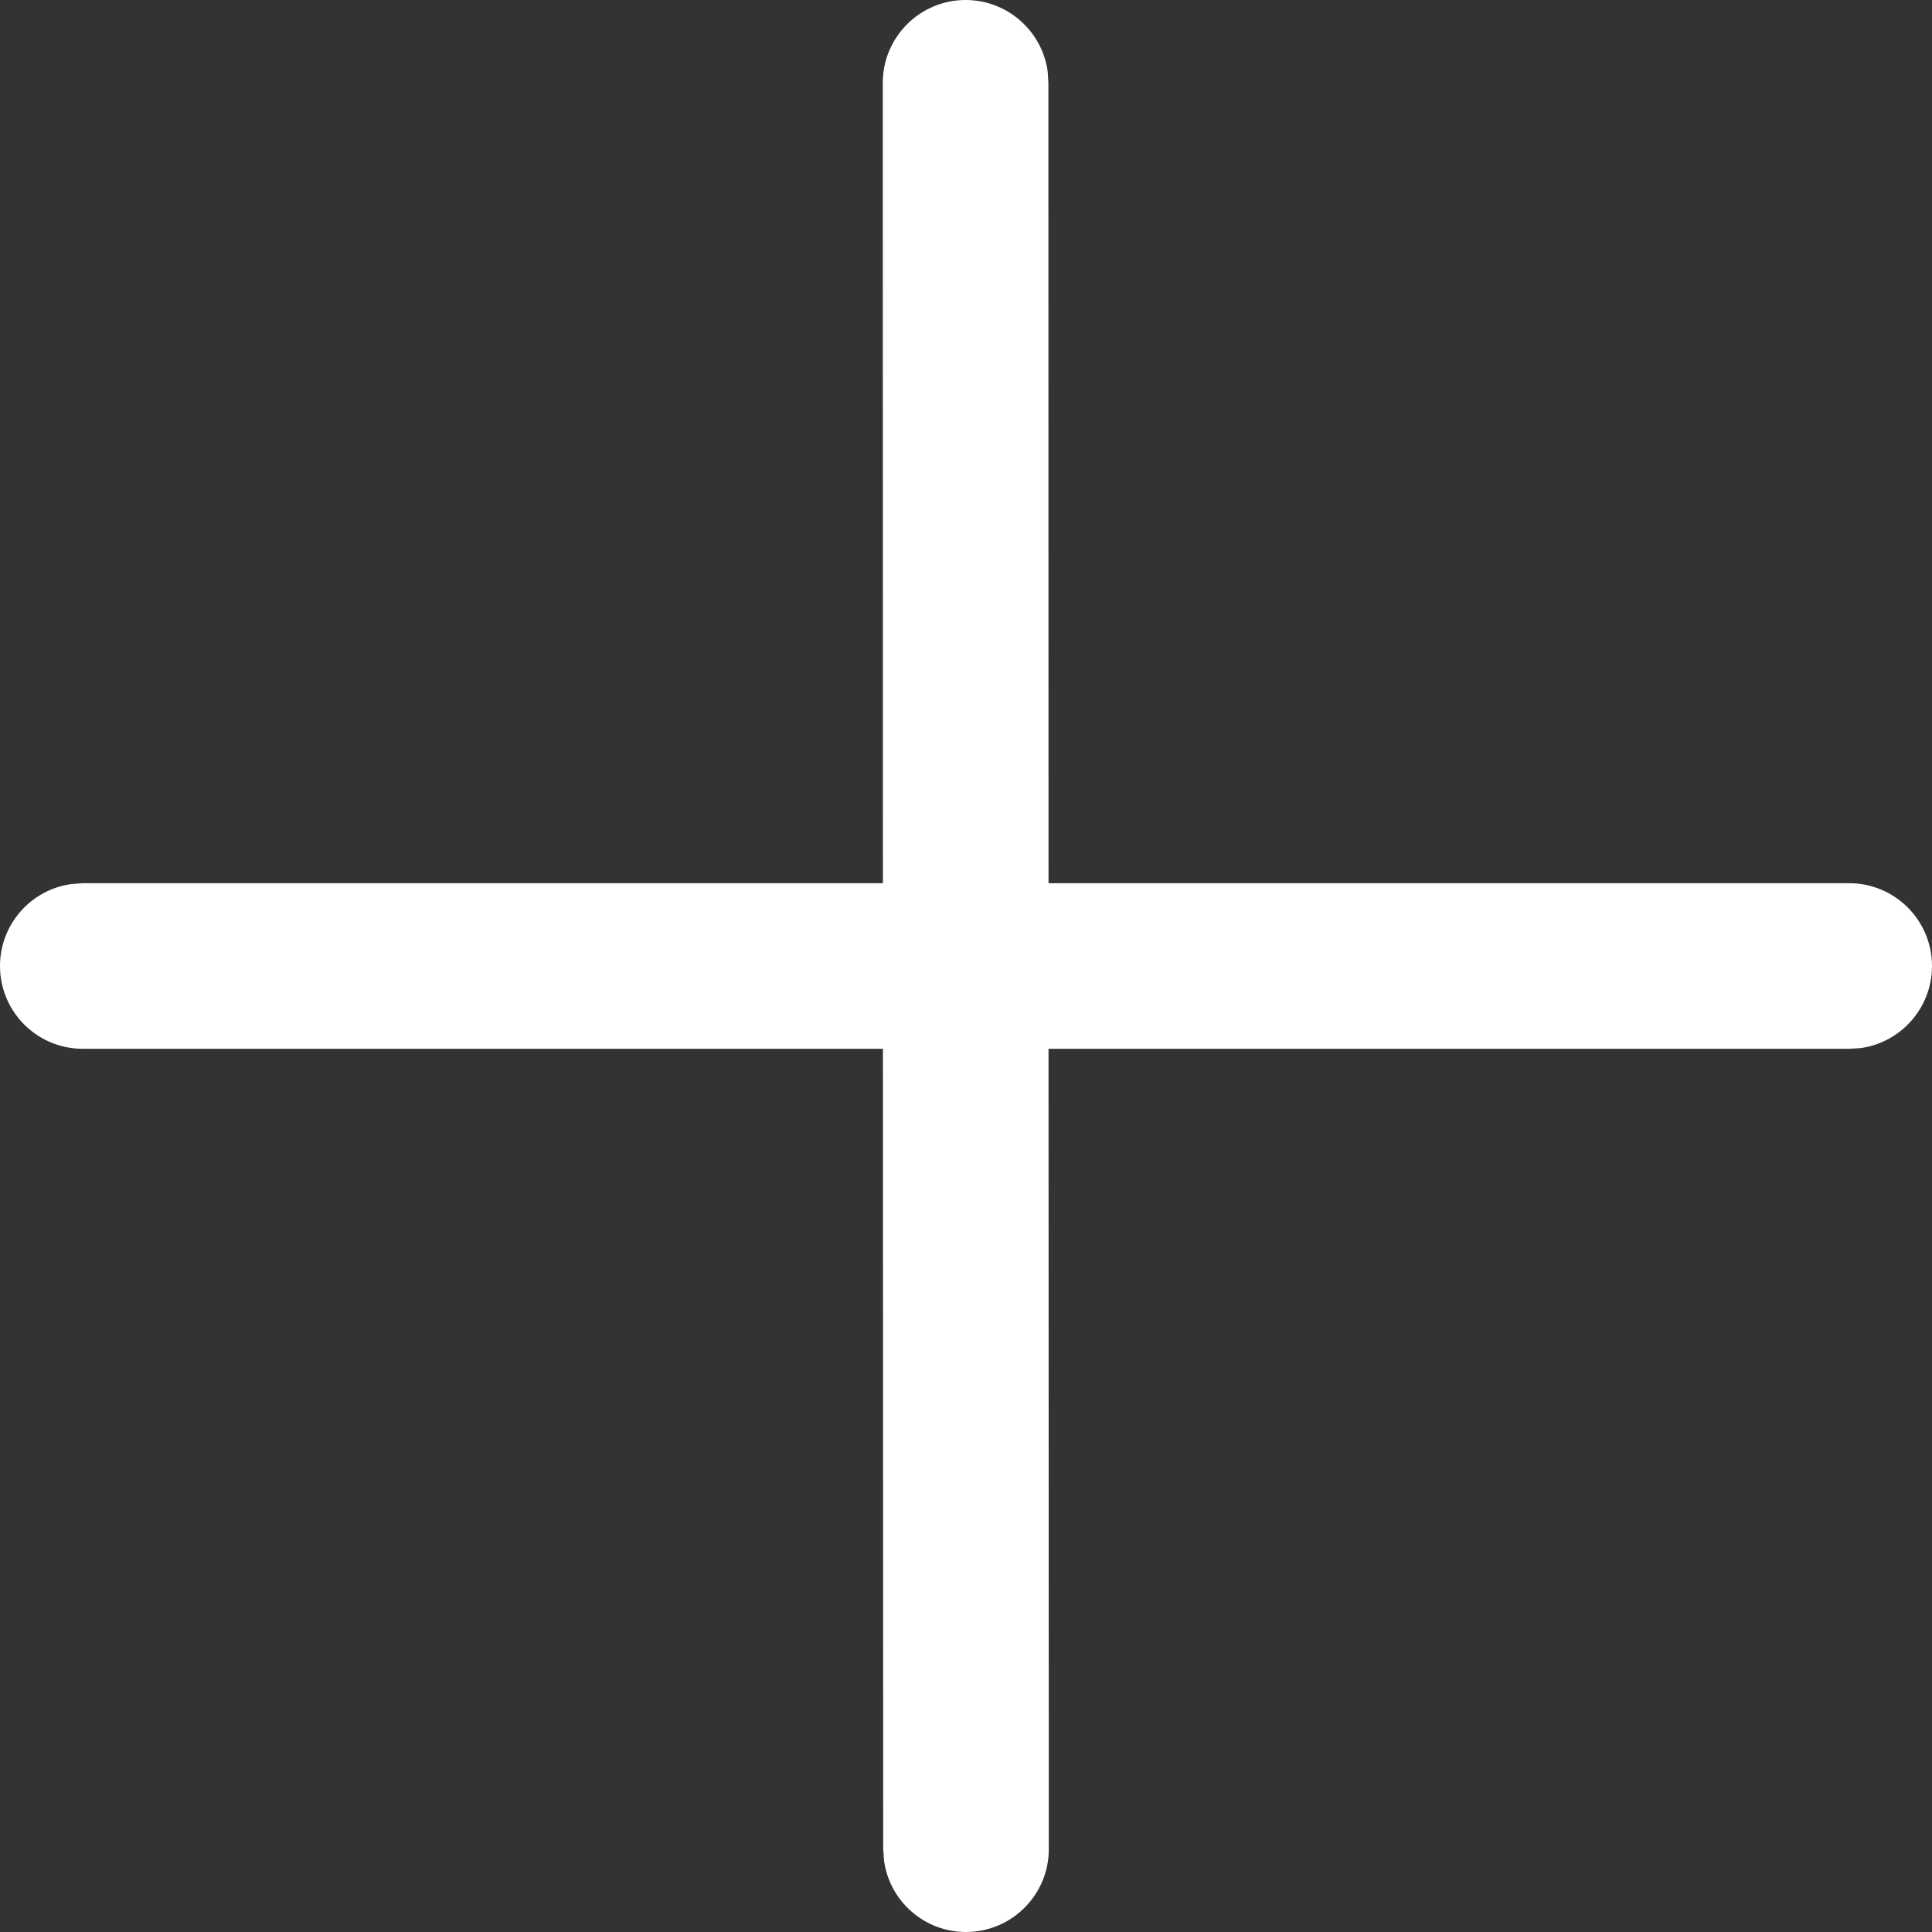 <svg width="14" height="14" viewBox="0 0 14 14" fill="none" xmlns="http://www.w3.org/2000/svg">
<rect x="0" y="0" width="14" height="14" fill="#333333" stroke="none"/>
<path d="M6.997 0C7.301 0 7.552 0.226 7.592 0.518L7.597 0.6L7.598 6.4H13.4C13.731 6.4 14 6.669 14 7C14 7.304 13.774 7.555 13.482 7.595L13.4 7.6H7.598L7.6 13.4C7.6 13.731 7.331 14 7 14C6.696 14 6.445 13.774 6.406 13.482L6.4 13.4L6.398 7.6H0.6C0.269 7.6 0 7.332 0 7C0 6.697 0.226 6.445 0.519 6.406L0.6 6.4H6.398L6.397 0.6C6.397 0.269 6.666 0 6.997 0Z" fill="white"/>
</svg>
